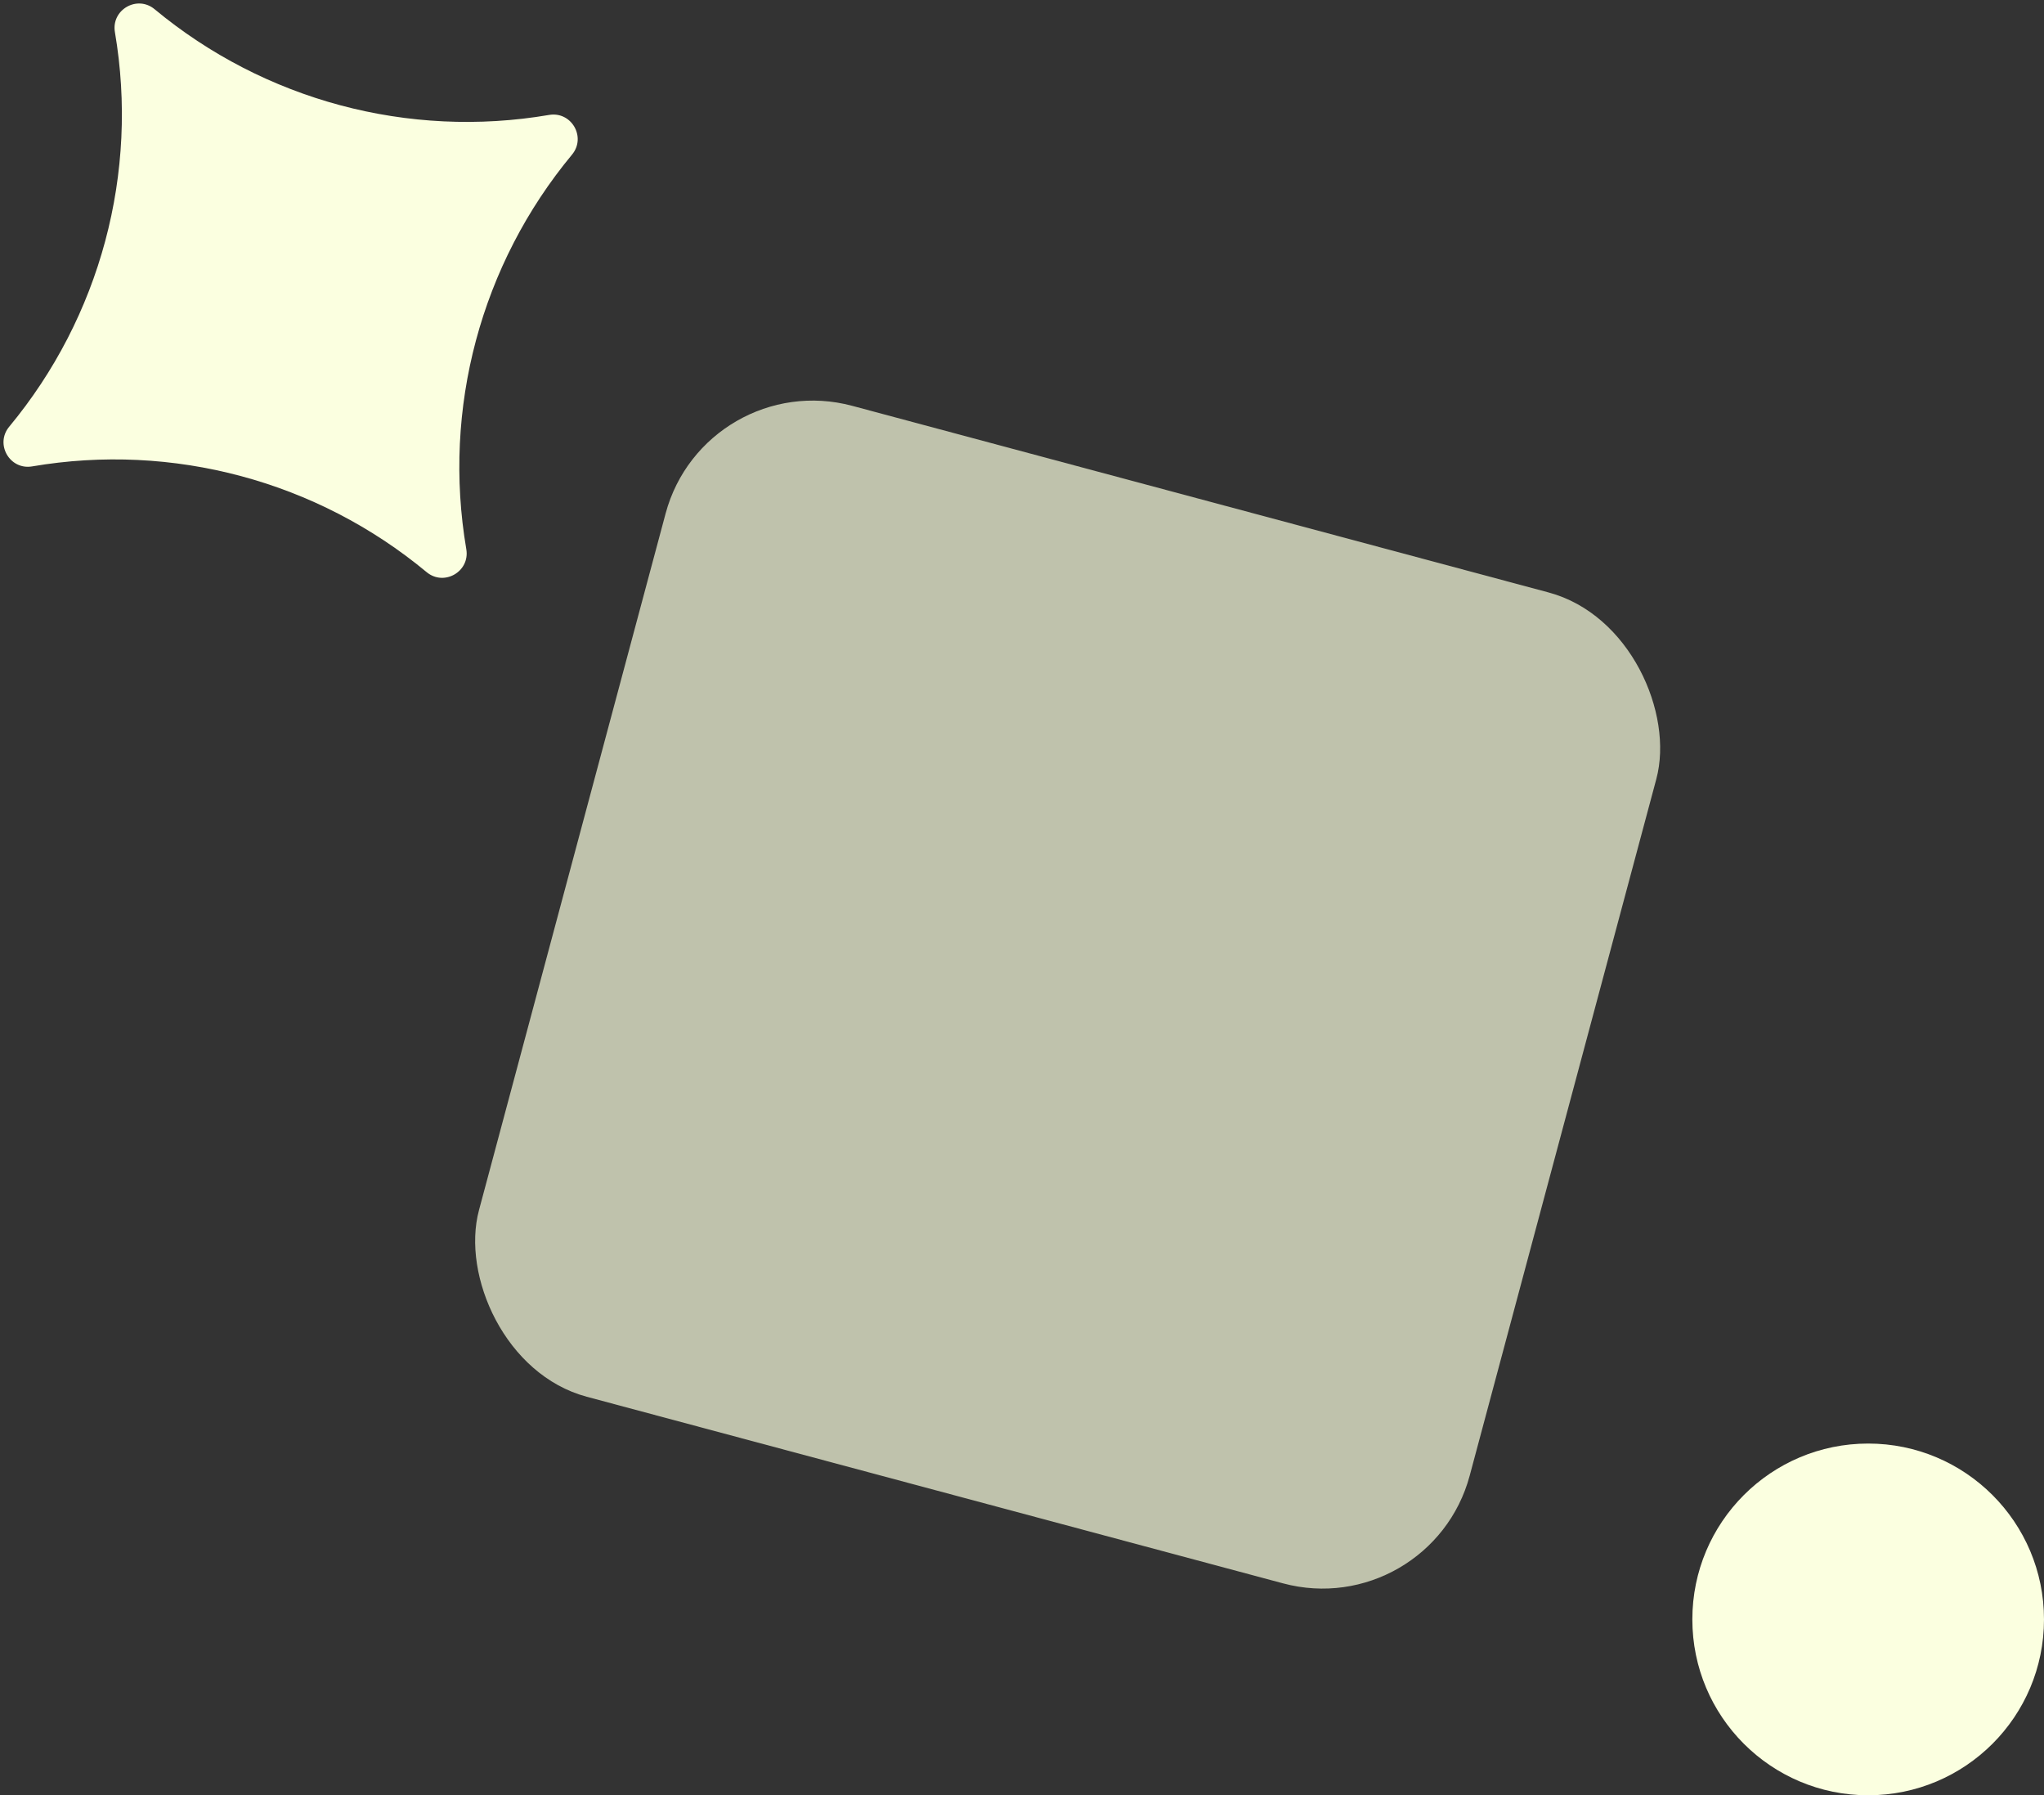 <svg width="279" height="245" viewBox="0 0 279 245" fill="none" xmlns="http://www.w3.org/2000/svg">
<rect x="0" y="0" width="279" height="245" fill="#333333" stroke="none"/>
<path d="M15.685 4.386C15.164 1.334 18.721 -0.72 21.104 1.258C36.087 13.694 55.755 18.964 74.948 15.685C78.001 15.164 80.055 18.721 78.077 21.104C65.641 36.087 60.371 55.755 63.649 74.948C64.171 78.001 60.613 80.055 58.231 78.077C43.248 65.641 23.58 60.371 4.386 63.649C1.334 64.171 -0.72 60.613 1.258 58.231C13.694 43.248 18.964 23.58 15.685 4.386Z" fill="#FBFFE0"/>
<rect x="96.234" y="50" width="140" height="140" rx="20.8" transform="rotate(15 96.234 50)" fill="#FBFFE0" fill-opacity="0.7"/>
<circle cx="255" cy="221" r="24" fill="#FBFFE0"/>
</svg>
